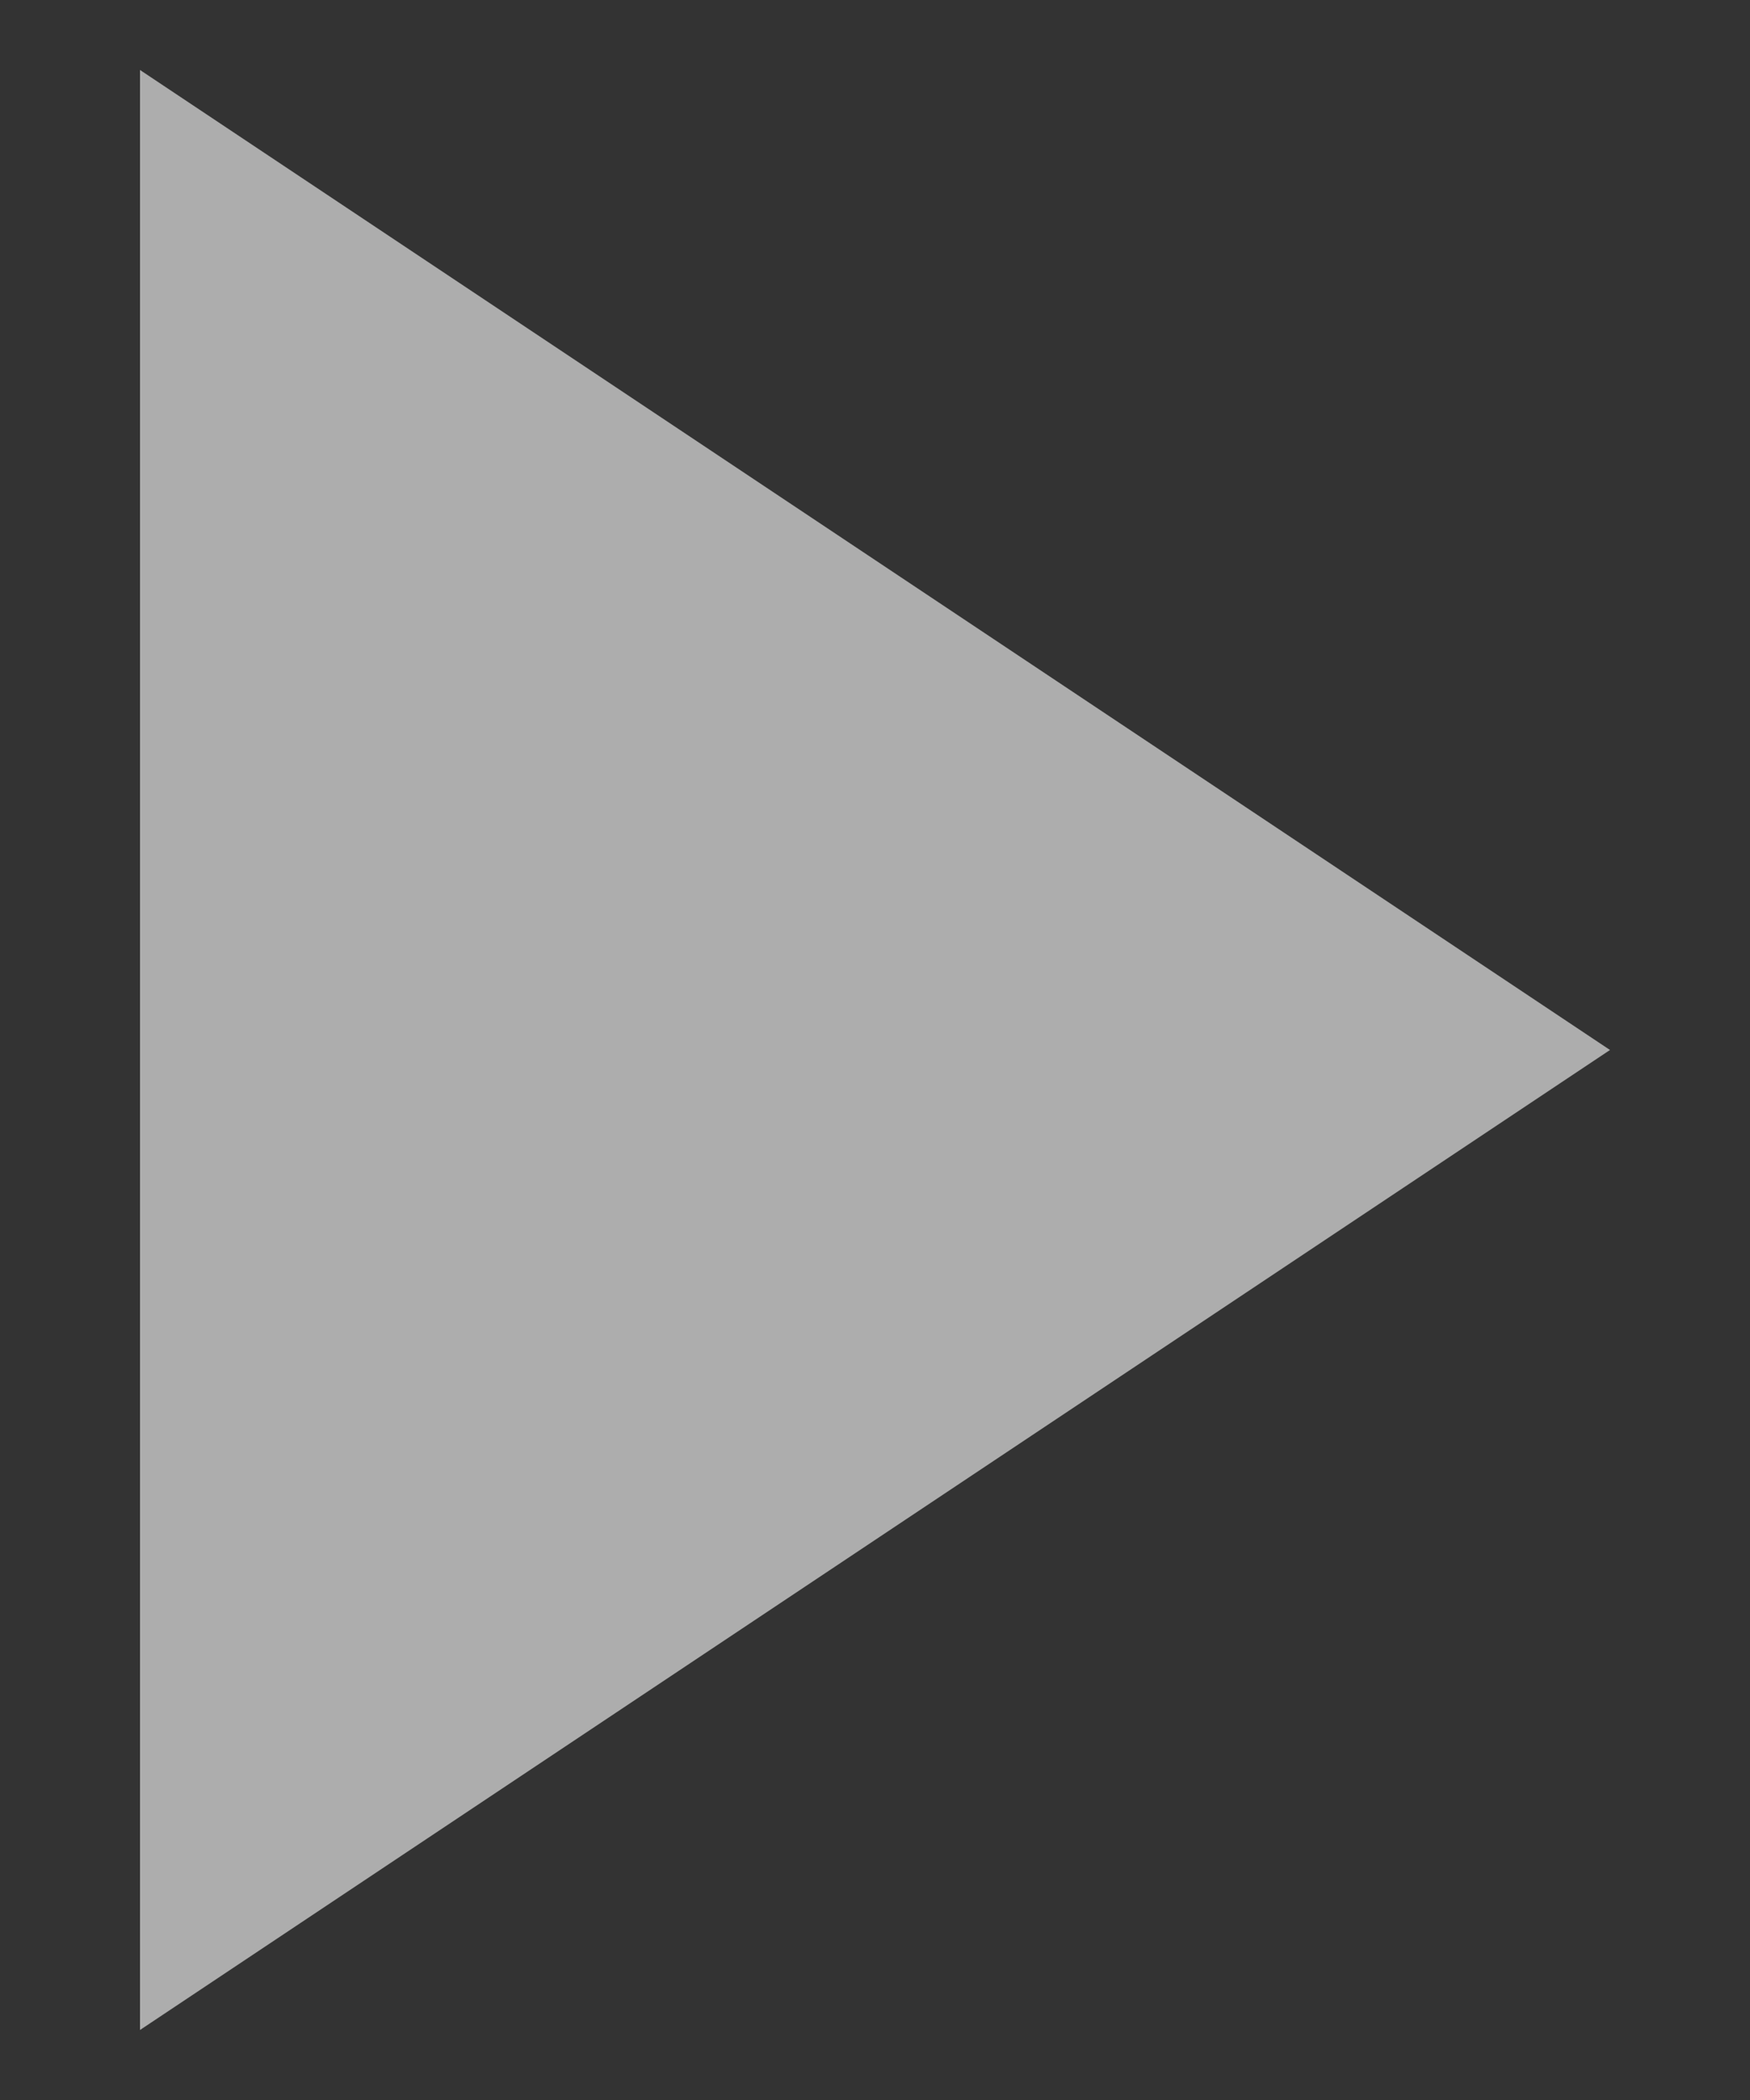 <svg width="10" height="12" viewBox="0 0 10 12" fill="none" xmlns="http://www.w3.org/2000/svg">
<rect x="0" y="0" width="10" height="12" fill="#333333" stroke="none"/>
<path opacity="0.6" d="M0.8 0.4L9.2 6L0.8 11.6V0.4Z" fill="white"/>
</svg>
